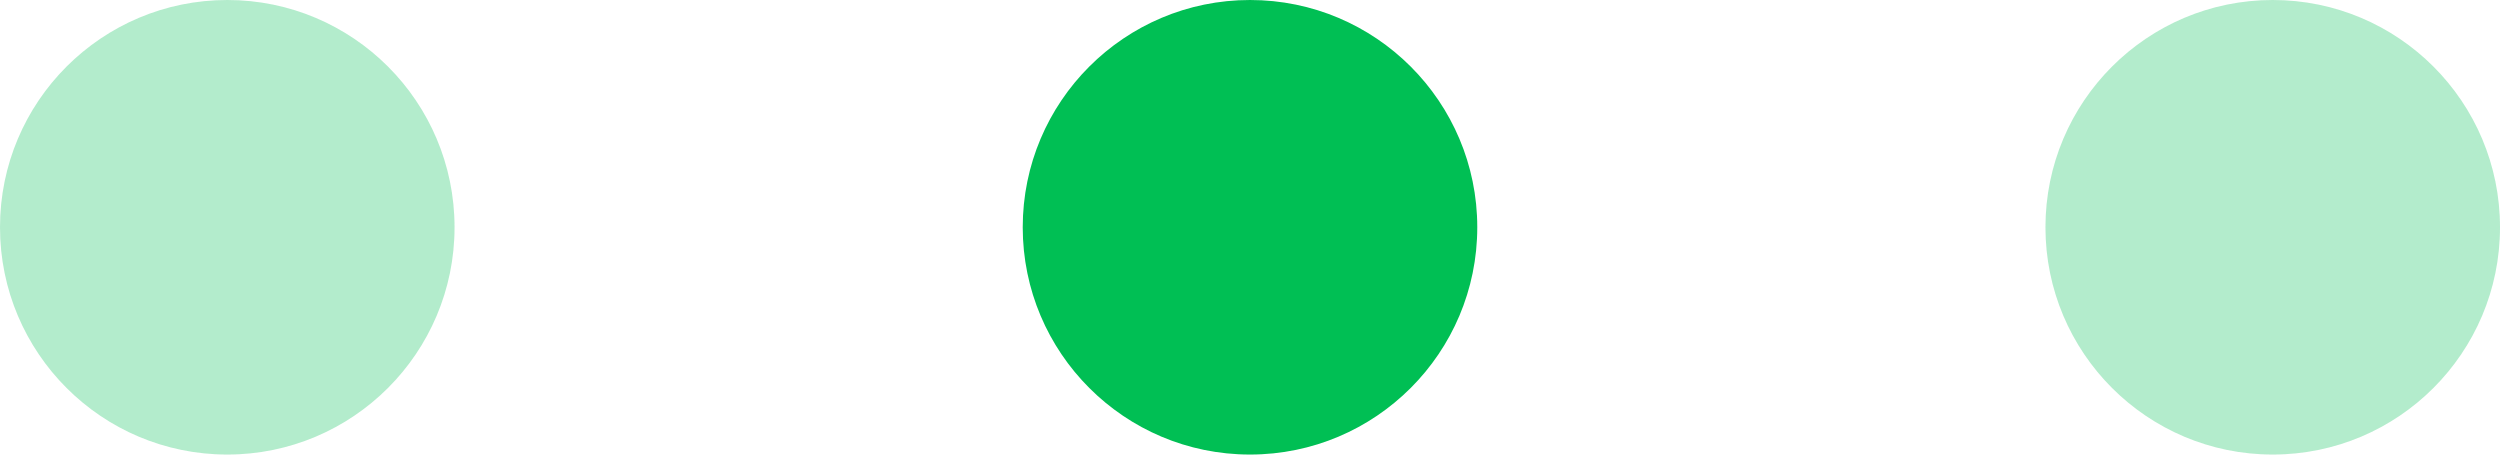 <svg width="44" height="8" viewBox="0 0 44 8" fill="none" xmlns="http://www.w3.org/2000/svg">
<path opacity="0.3" d="M4 8C6.209 8 8 6.209 8 4C8 1.791 6.209 0 4 0C1.791 0 0 1.791 0 4C0 6.209 1.791 8 4 8Z" fill="#00BF54"/>
<path d="M22 8C24.209 8 26 6.209 26 4C26 1.791 24.209 0 22 0C19.791 0 18 1.791 18 4C18 6.209 19.791 8 22 8Z" fill="#00BF54"/>
<path opacity="0.3" d="M40 8C42.209 8 44 6.209 44 4C44 1.791 42.209 0 40 0C37.791 0 36 1.791 36 4C36 6.209 37.791 8 40 8Z" fill="#00BF54"/>
</svg>
